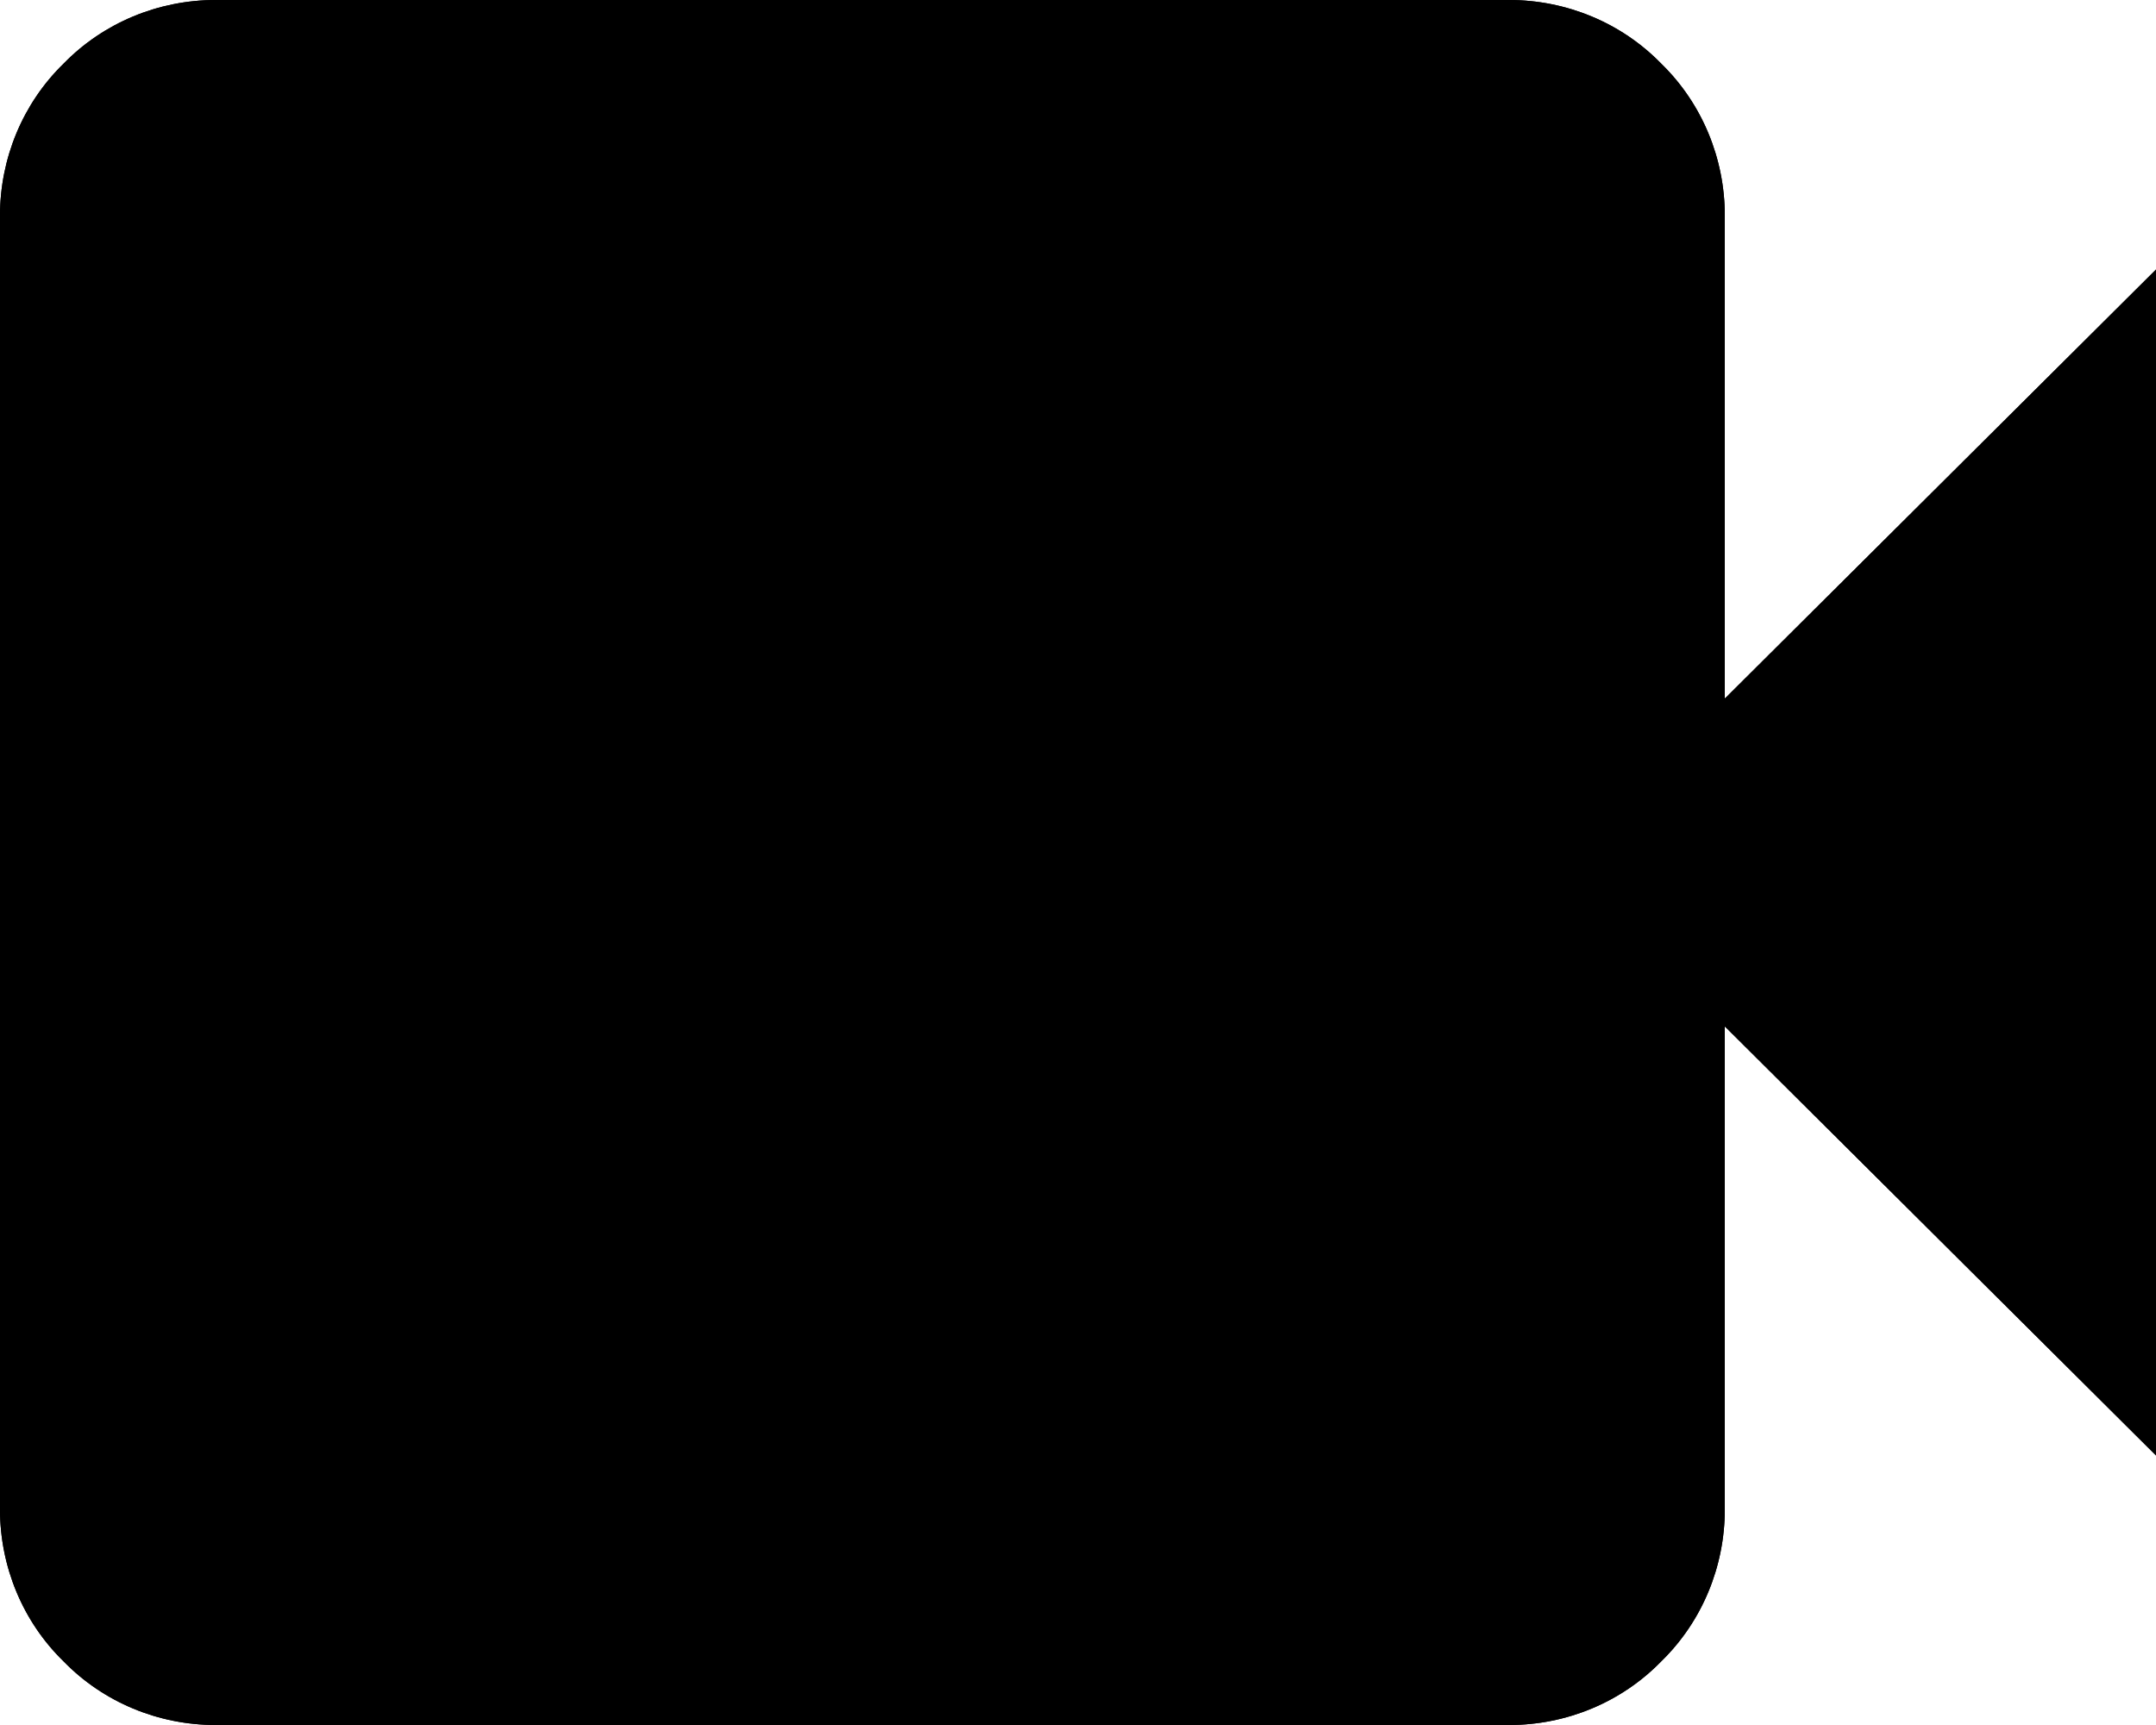 <?xml version="1.0" encoding="UTF-8" standalone="no"?>
<svg
   width="20"
   height="16"
   viewBox="0 0 20 16"
   fill="none"
   version="1.1"
   id="svg2644"
   sodipodi:docname="video-camera.svg"
   xmlns:inkscape="http://www.inkscape.org/namespaces/inkscape"
   xmlns:sodipodi="http://sodipodi.sourceforge.net/DTD/sodipodi-0.dtd"
   xmlns="http://www.w3.org/2000/svg"
   xmlns:svg="http://www.w3.org/2000/svg">
  <defs
     id="defs2648" />
  <sodipodi:namedview
     id="namedview2646"
     pagecolor="#ffffff"
     bordercolor="#666666"
     borderopacity="1.0"
     inkscape:showpageshadow="2"
     inkscape:pageopacity="0.0"
     inkscape:pagecheckerboard="0"
     inkscape:deskcolor="#d1d1d1" />
  <path
     d="M 14,14 V 5.69 2 H 2 V 14 Z M 16,2 V 6.48 L 20,2.5 v 11 L 16,9.52 V 14 c 0,0.53 -0.21,1.04 -0.59,1.41 C 15.04,15.79 14.53,16 14,16 H 2 C 1.47,16 0.96,15.79 0.59,15.41 0.21,15.04 0,14.53 0,14 V 2 C 0,1.47 0.21,0.96 0.59,0.59 0.96,0.21 1.47,0 2,0 h 12 c 0.53,0 1.04,0.21 1.41,0.59 C 15.79,0.96 16,1.47 16,2 Z"
     fill="#000000"
     id="path2640" />
  <path
     d="M 16,2 V 6.48 L 20,2.5 v 11 L 16,9.52 V 14 c 0,0.53 -0.21,1.04 -0.59,1.41 C 15.04,15.79 14.53,16 14,16 H 2 C 1.47,16 0.96,15.79 0.59,15.41 0.21,15.04 0,14.53 0,14 V 2 C 0,1.47 0.21,0.96 0.59,0.59 0.96,0.21 1.47,0 2,0 h 12 c 0.53,0 1.04,0.21 1.41,0.59 C 15.79,0.96 16,1.47 16,2 Z"
     fill="#000000"
     id="path2642" />
</svg>
